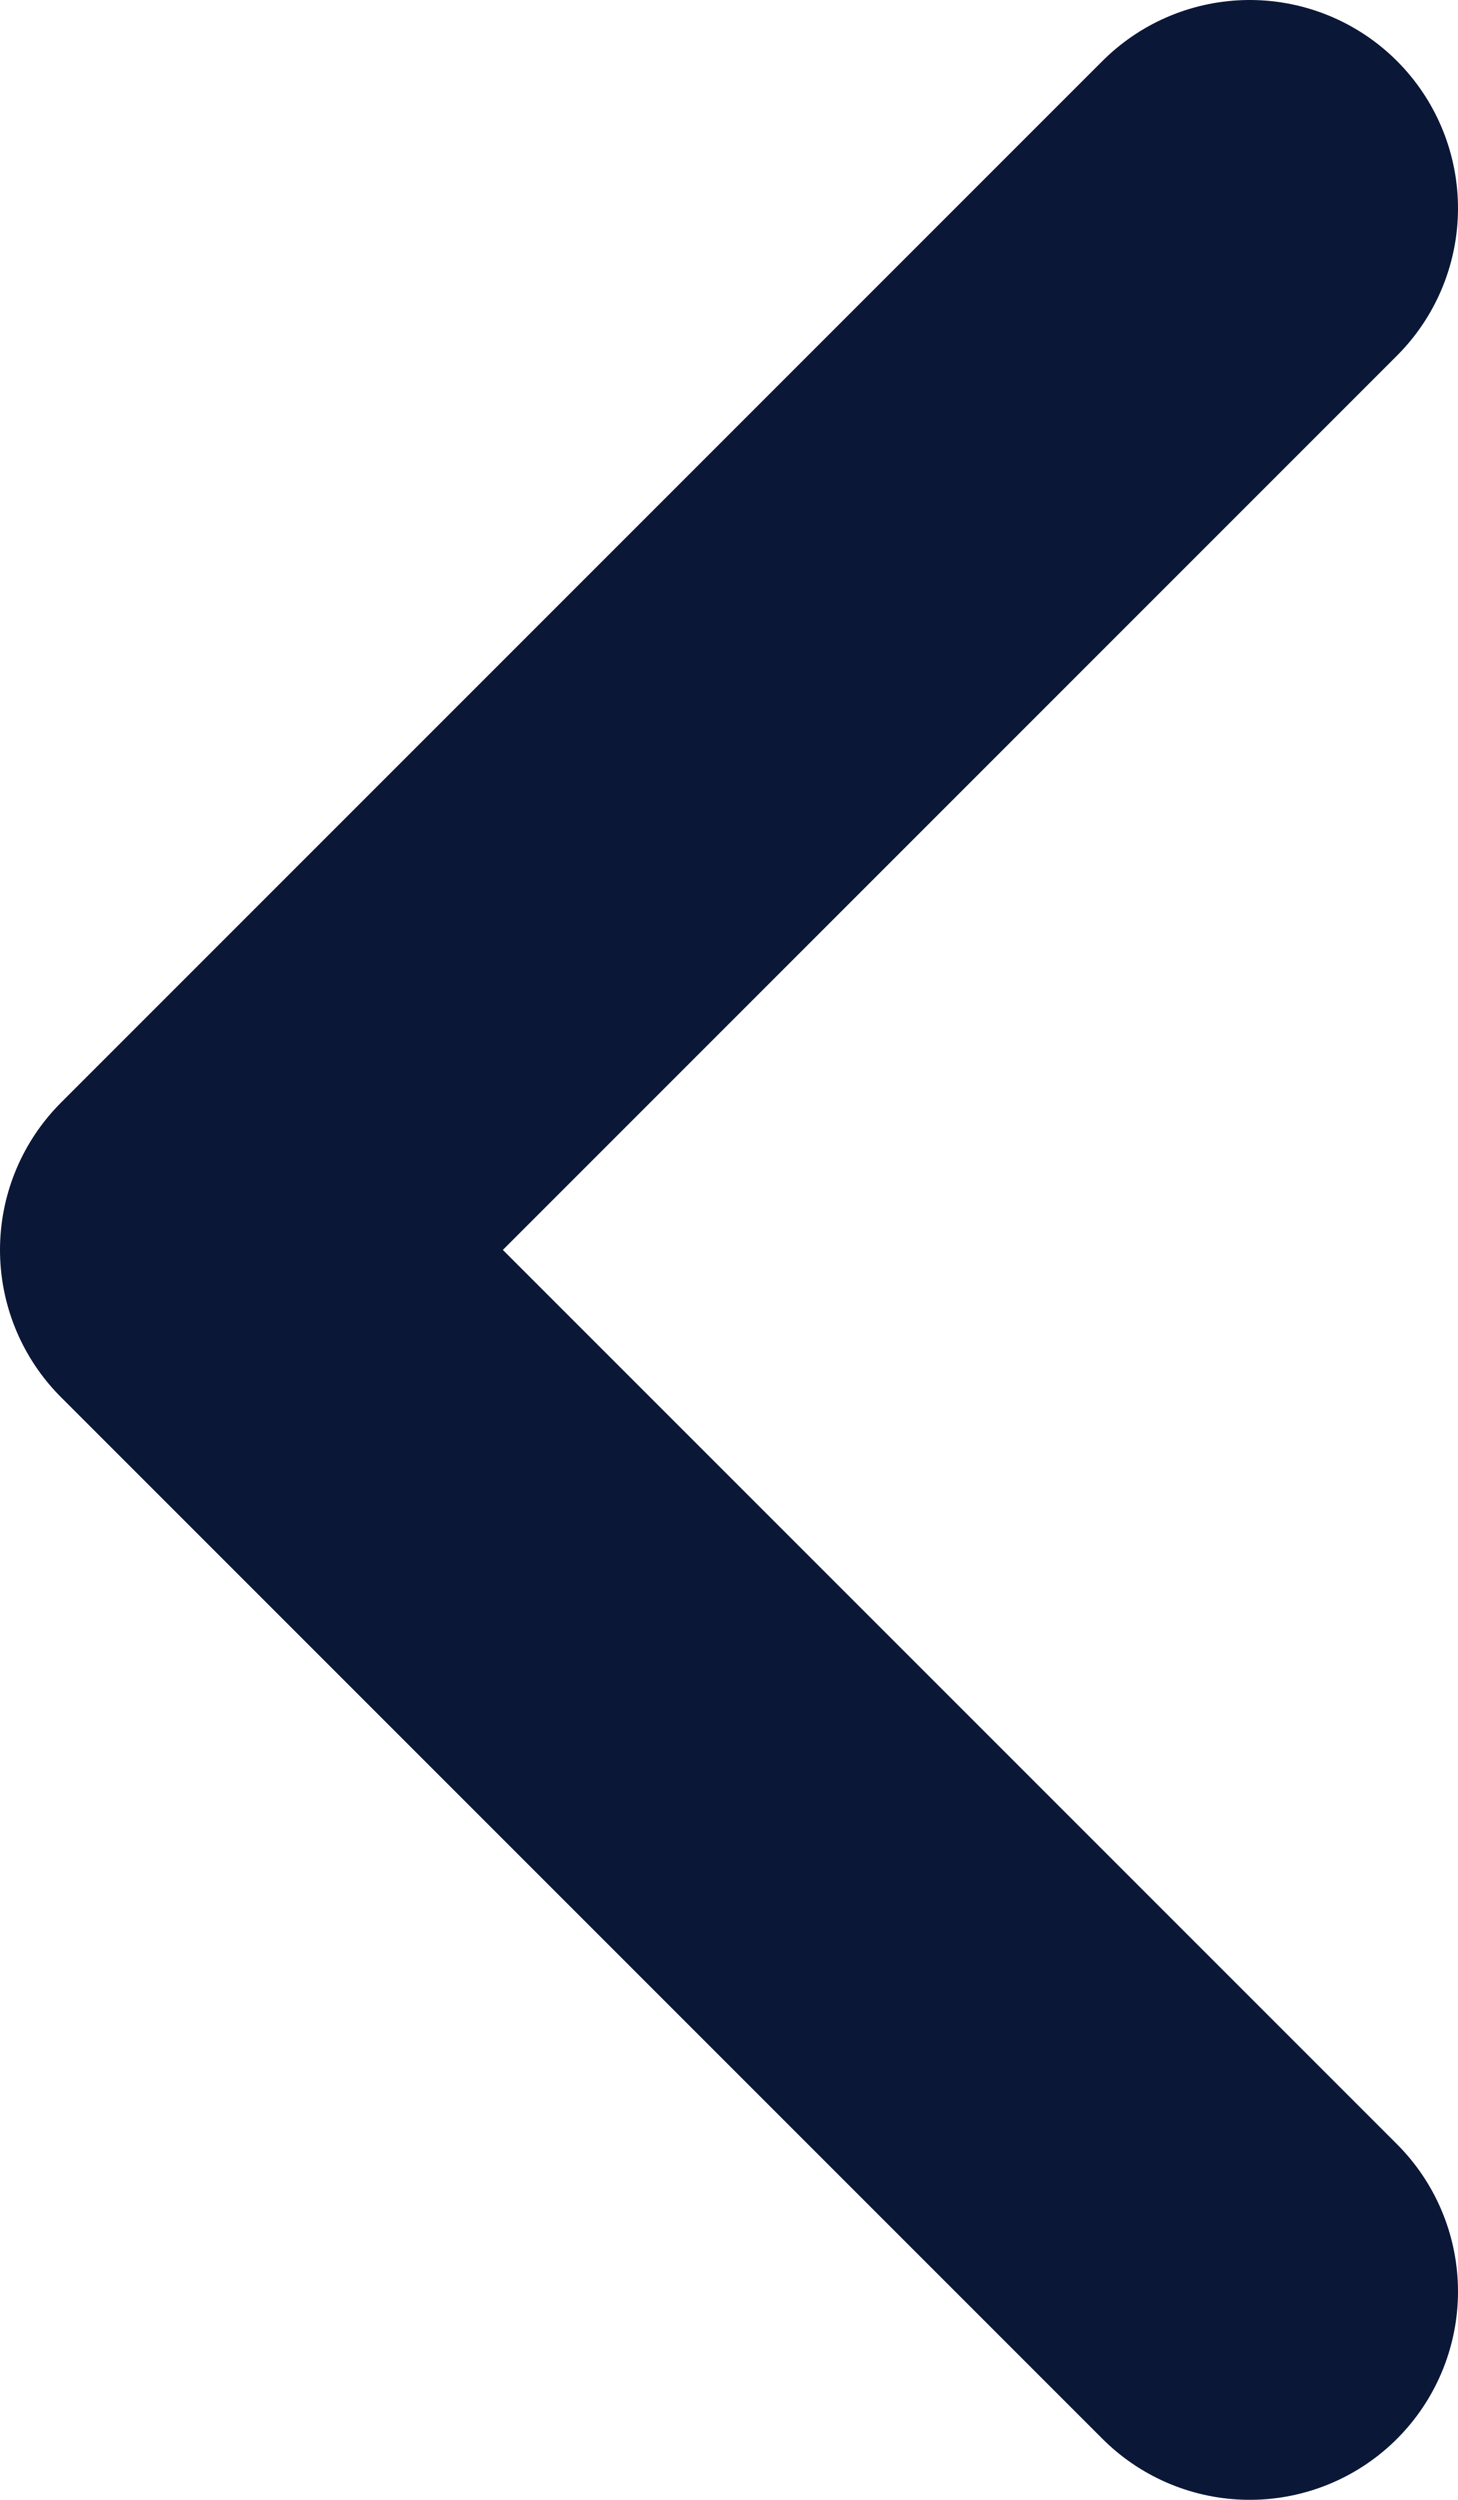 <svg width="7" height="12" viewBox="0 0 7 12" fill="none" xmlns="http://www.w3.org/2000/svg">
<path d="M6 1L1 6L6 11" stroke="#0B1736" stroke-width="2" stroke-linecap="round" stroke-linejoin="round"/>
</svg>

